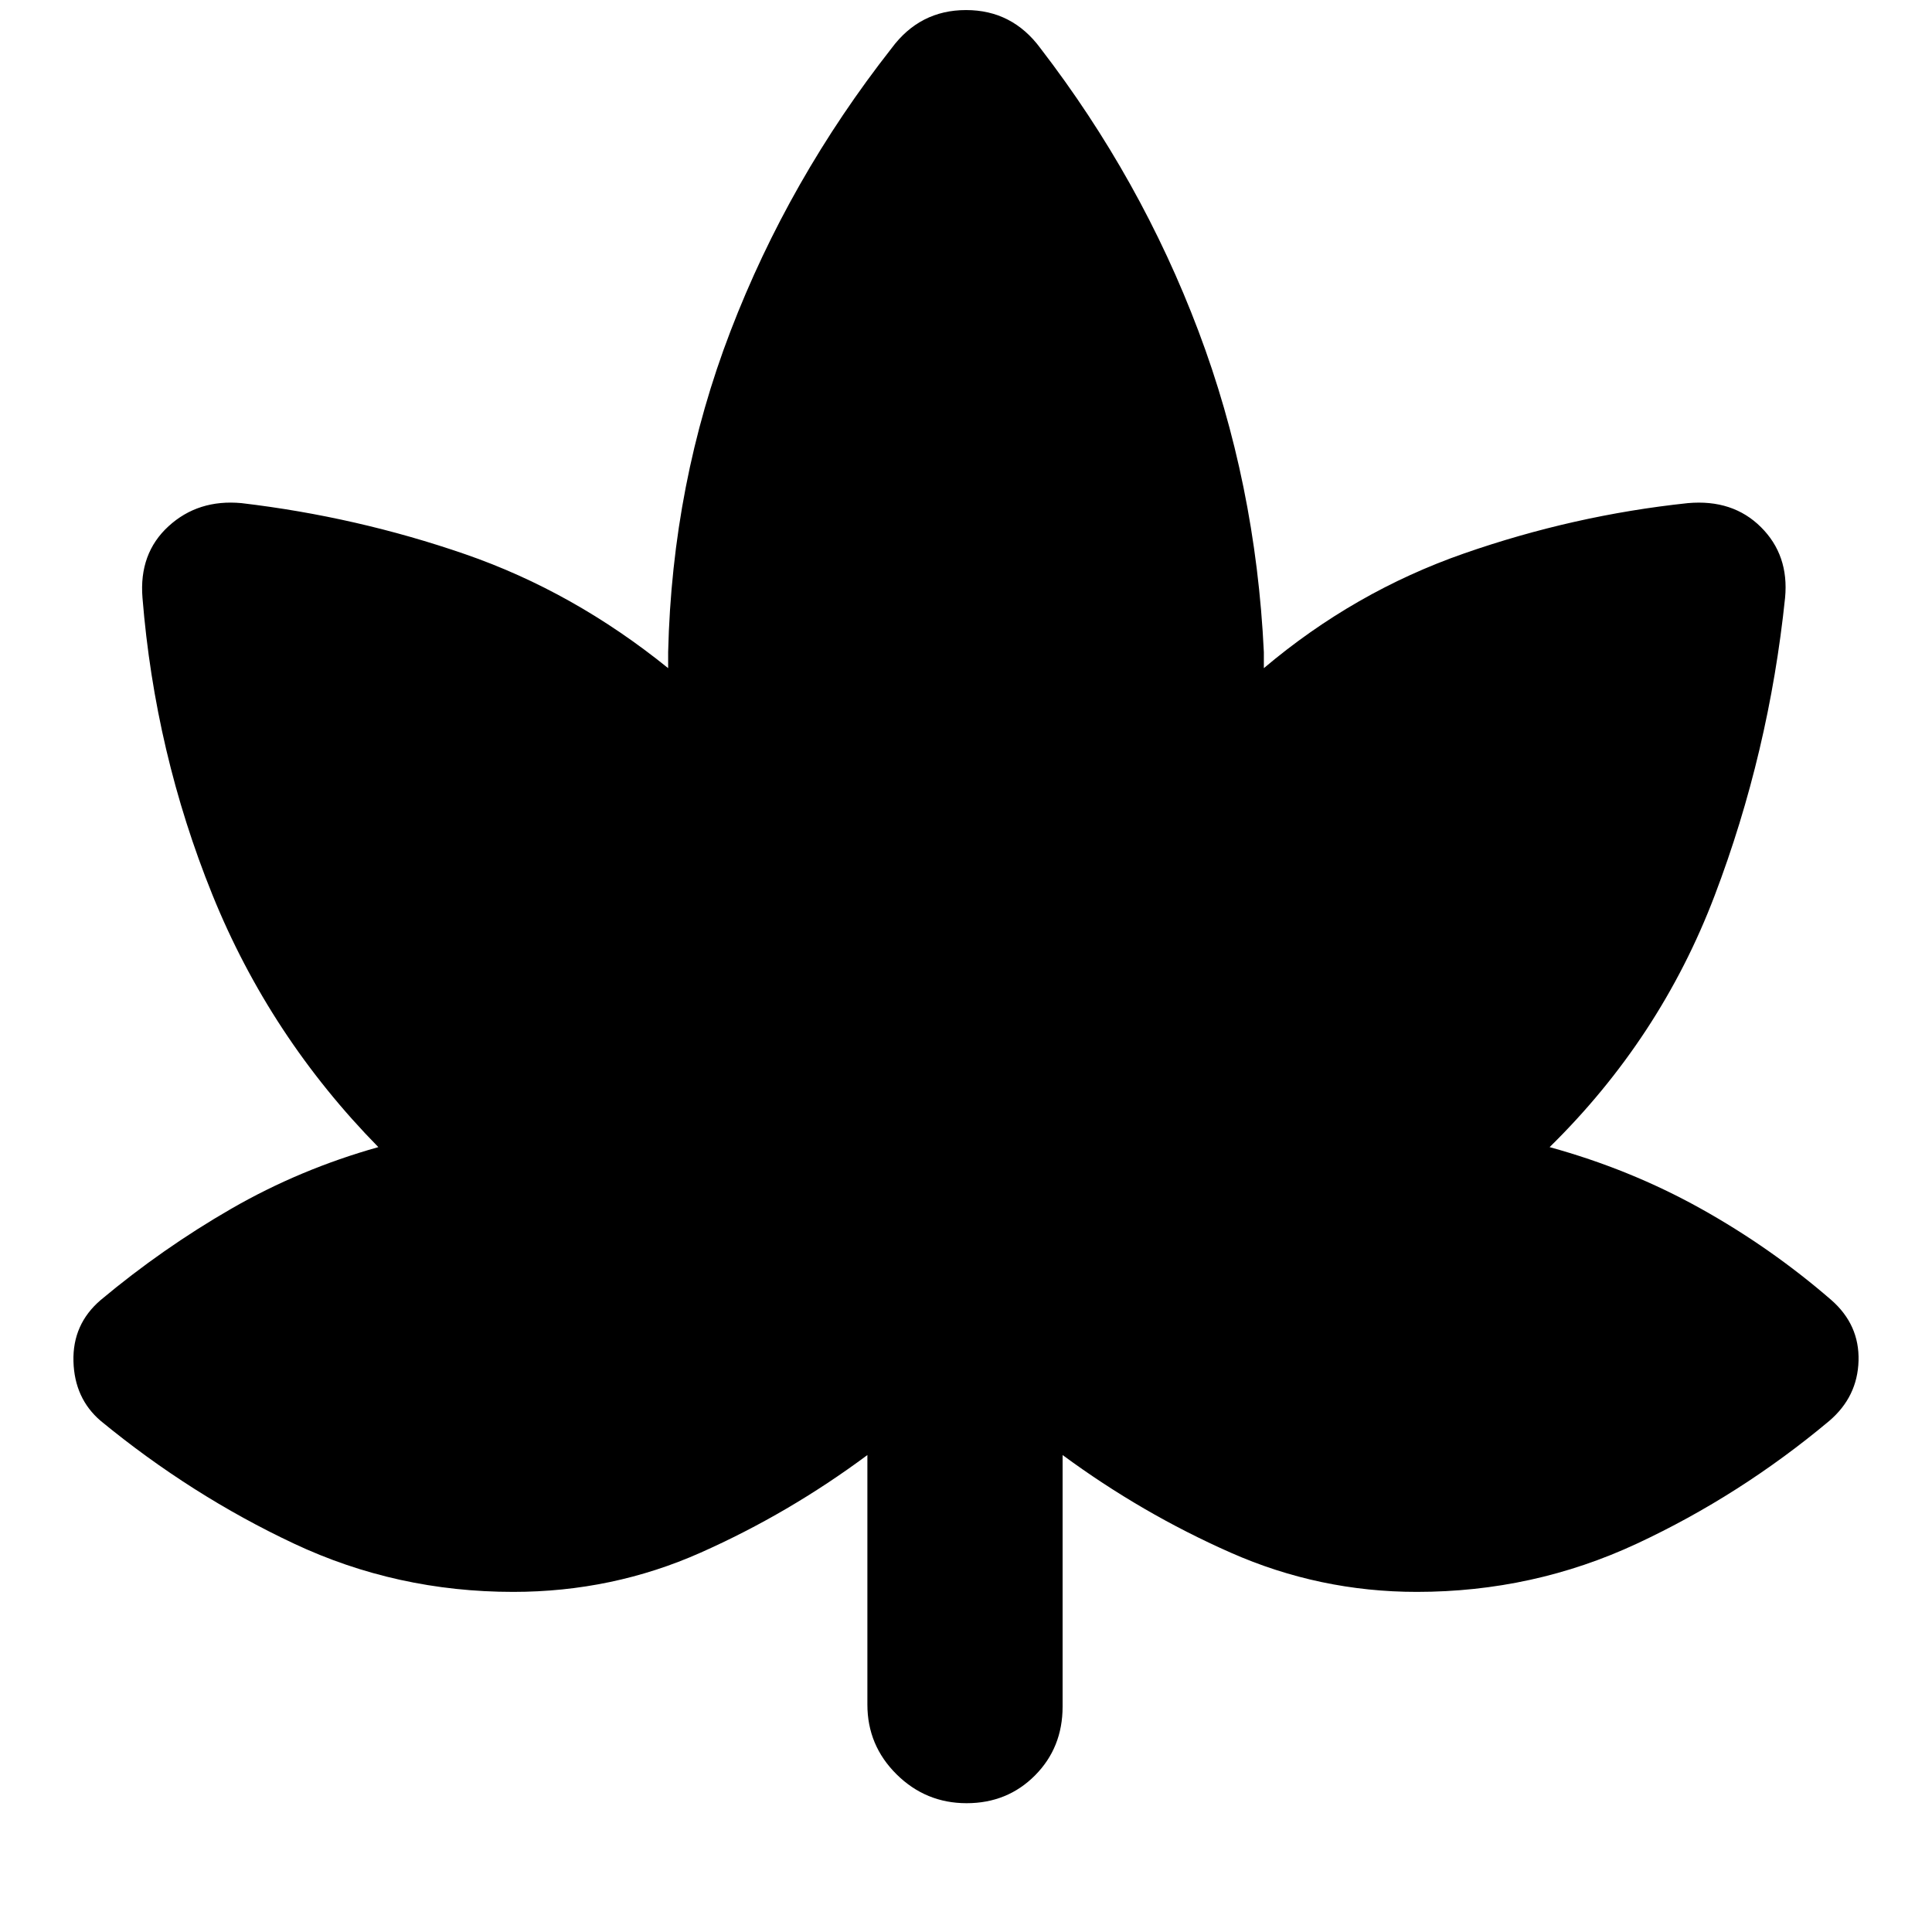 <svg xmlns="http://www.w3.org/2000/svg" height="20" viewBox="0 -960 960 960" width="20"><path d="M431-237q-39 29-82.86 48.5Q304.29-169 255-169q-57.93 0-108.96-24Q95-217 50-254q-13-11.14-13.5-29.57T50-314q30.66-25.64 64.91-45.38Q149.17-379.12 188-390q-54-55-82.5-125.5T70.8-662.96Q69-685 83.73-698.5 98.47-712 120-710q57.29 6.76 111.15 25.38Q285-666 332-628v-8q2-84 31-159.5T443-936q14.04-19 37.02-19Q503-955 517-936q50 65 78.5 140.5T628-636v8q45-38 99.5-57t111.19-25Q861-712 875-698.08q14 13.92 12 35.08-8 77-35 148t-82 125q40 11 75 30.5t65 45.5q14 12.29 13.5 30.14Q923-266 909-254q-44.33 37.11-95.7 61.05Q761.93-169 704-169q-48.36 0-92.5-19.5Q567.37-208 528-237v125q0 20.4-13.72 34.2-13.72 13.8-34 13.8T445.5-78.35Q431-92.7 431-113v-124Z"/></svg>